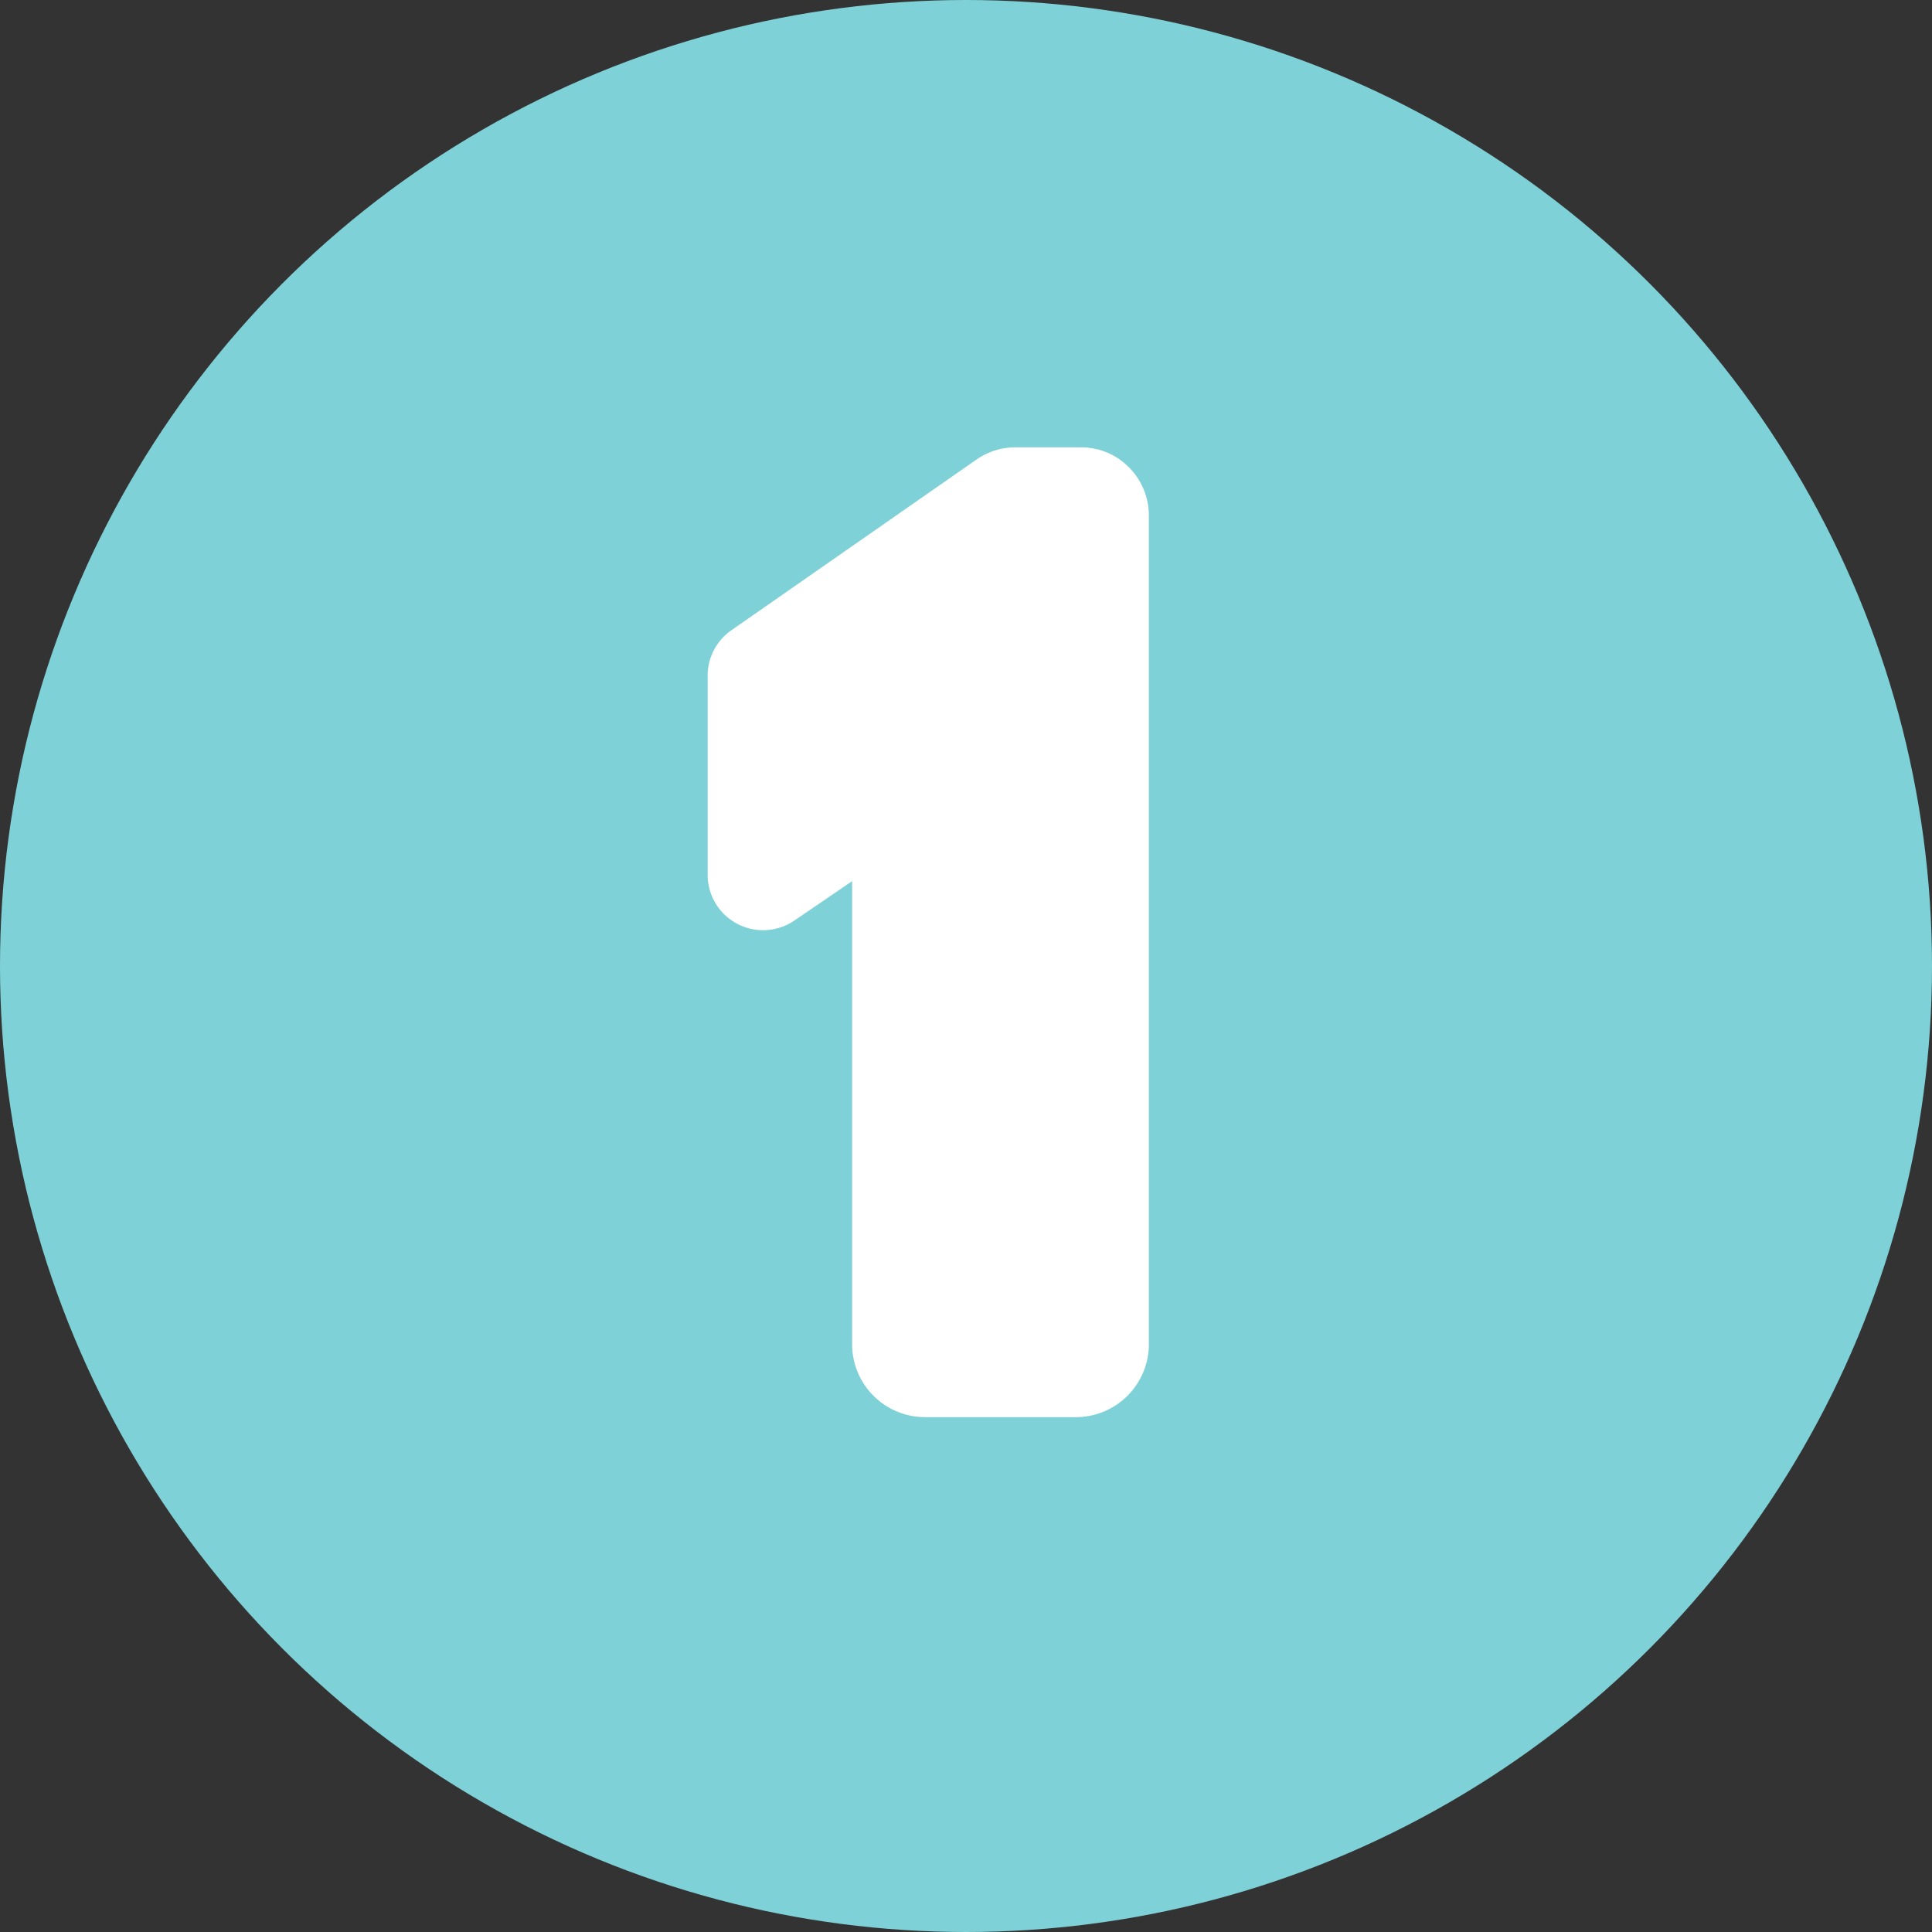 <svg xmlns="http://www.w3.org/2000/svg" width="63" height="63" viewBox="0 0 63 63"><rect x="0" y="0" width="63" height="63" fill="#333333" stroke="none"/><defs><style>.a{fill:#7fd1d8;}.b{fill:#fff;}</style></defs><g transform="translate(-321.09 -383.501)"><circle class="a" cx="31.5" cy="31.5" r="31.5" transform="translate(321.09 383.501)"/><g transform="translate(344.163 398.084)"><path class="b" d="M367.3,405.842v27.02a2.379,2.379,0,0,1-2.378,2.378H360a2.377,2.377,0,0,1-2.376-2.378v-15.1l-1.886,1.286a1.808,1.808,0,0,1-2.826-1.494v-6.489a1.805,1.805,0,0,1,.774-1.484l7.991-5.565a2.223,2.223,0,0,1,1.275-.4h2.115l.114,0,.067.005c.03,0,.058,0,.085.008s.077.009.115.017a.663.663,0,0,1,.087.017c.028.005.057.013.085.019l.012,0c.03.007.058.015.086.025l.03.009c.03.009.058.019.086.03a1.874,1.874,0,0,1,.235.1.609.609,0,0,1,.072.037,1.164,1.164,0,0,1,.105.062c.031.019.063.039.093.061s.075.053.111.083.05.039.075.062.067.059.1.091a.819.819,0,0,1,.065.067c.009.009.021.02.03.031s.045.051.067.078h0A2.219,2.219,0,0,1,367.3,405.842Z" transform="translate(-352.91 -403.612)"/></g></g></svg>